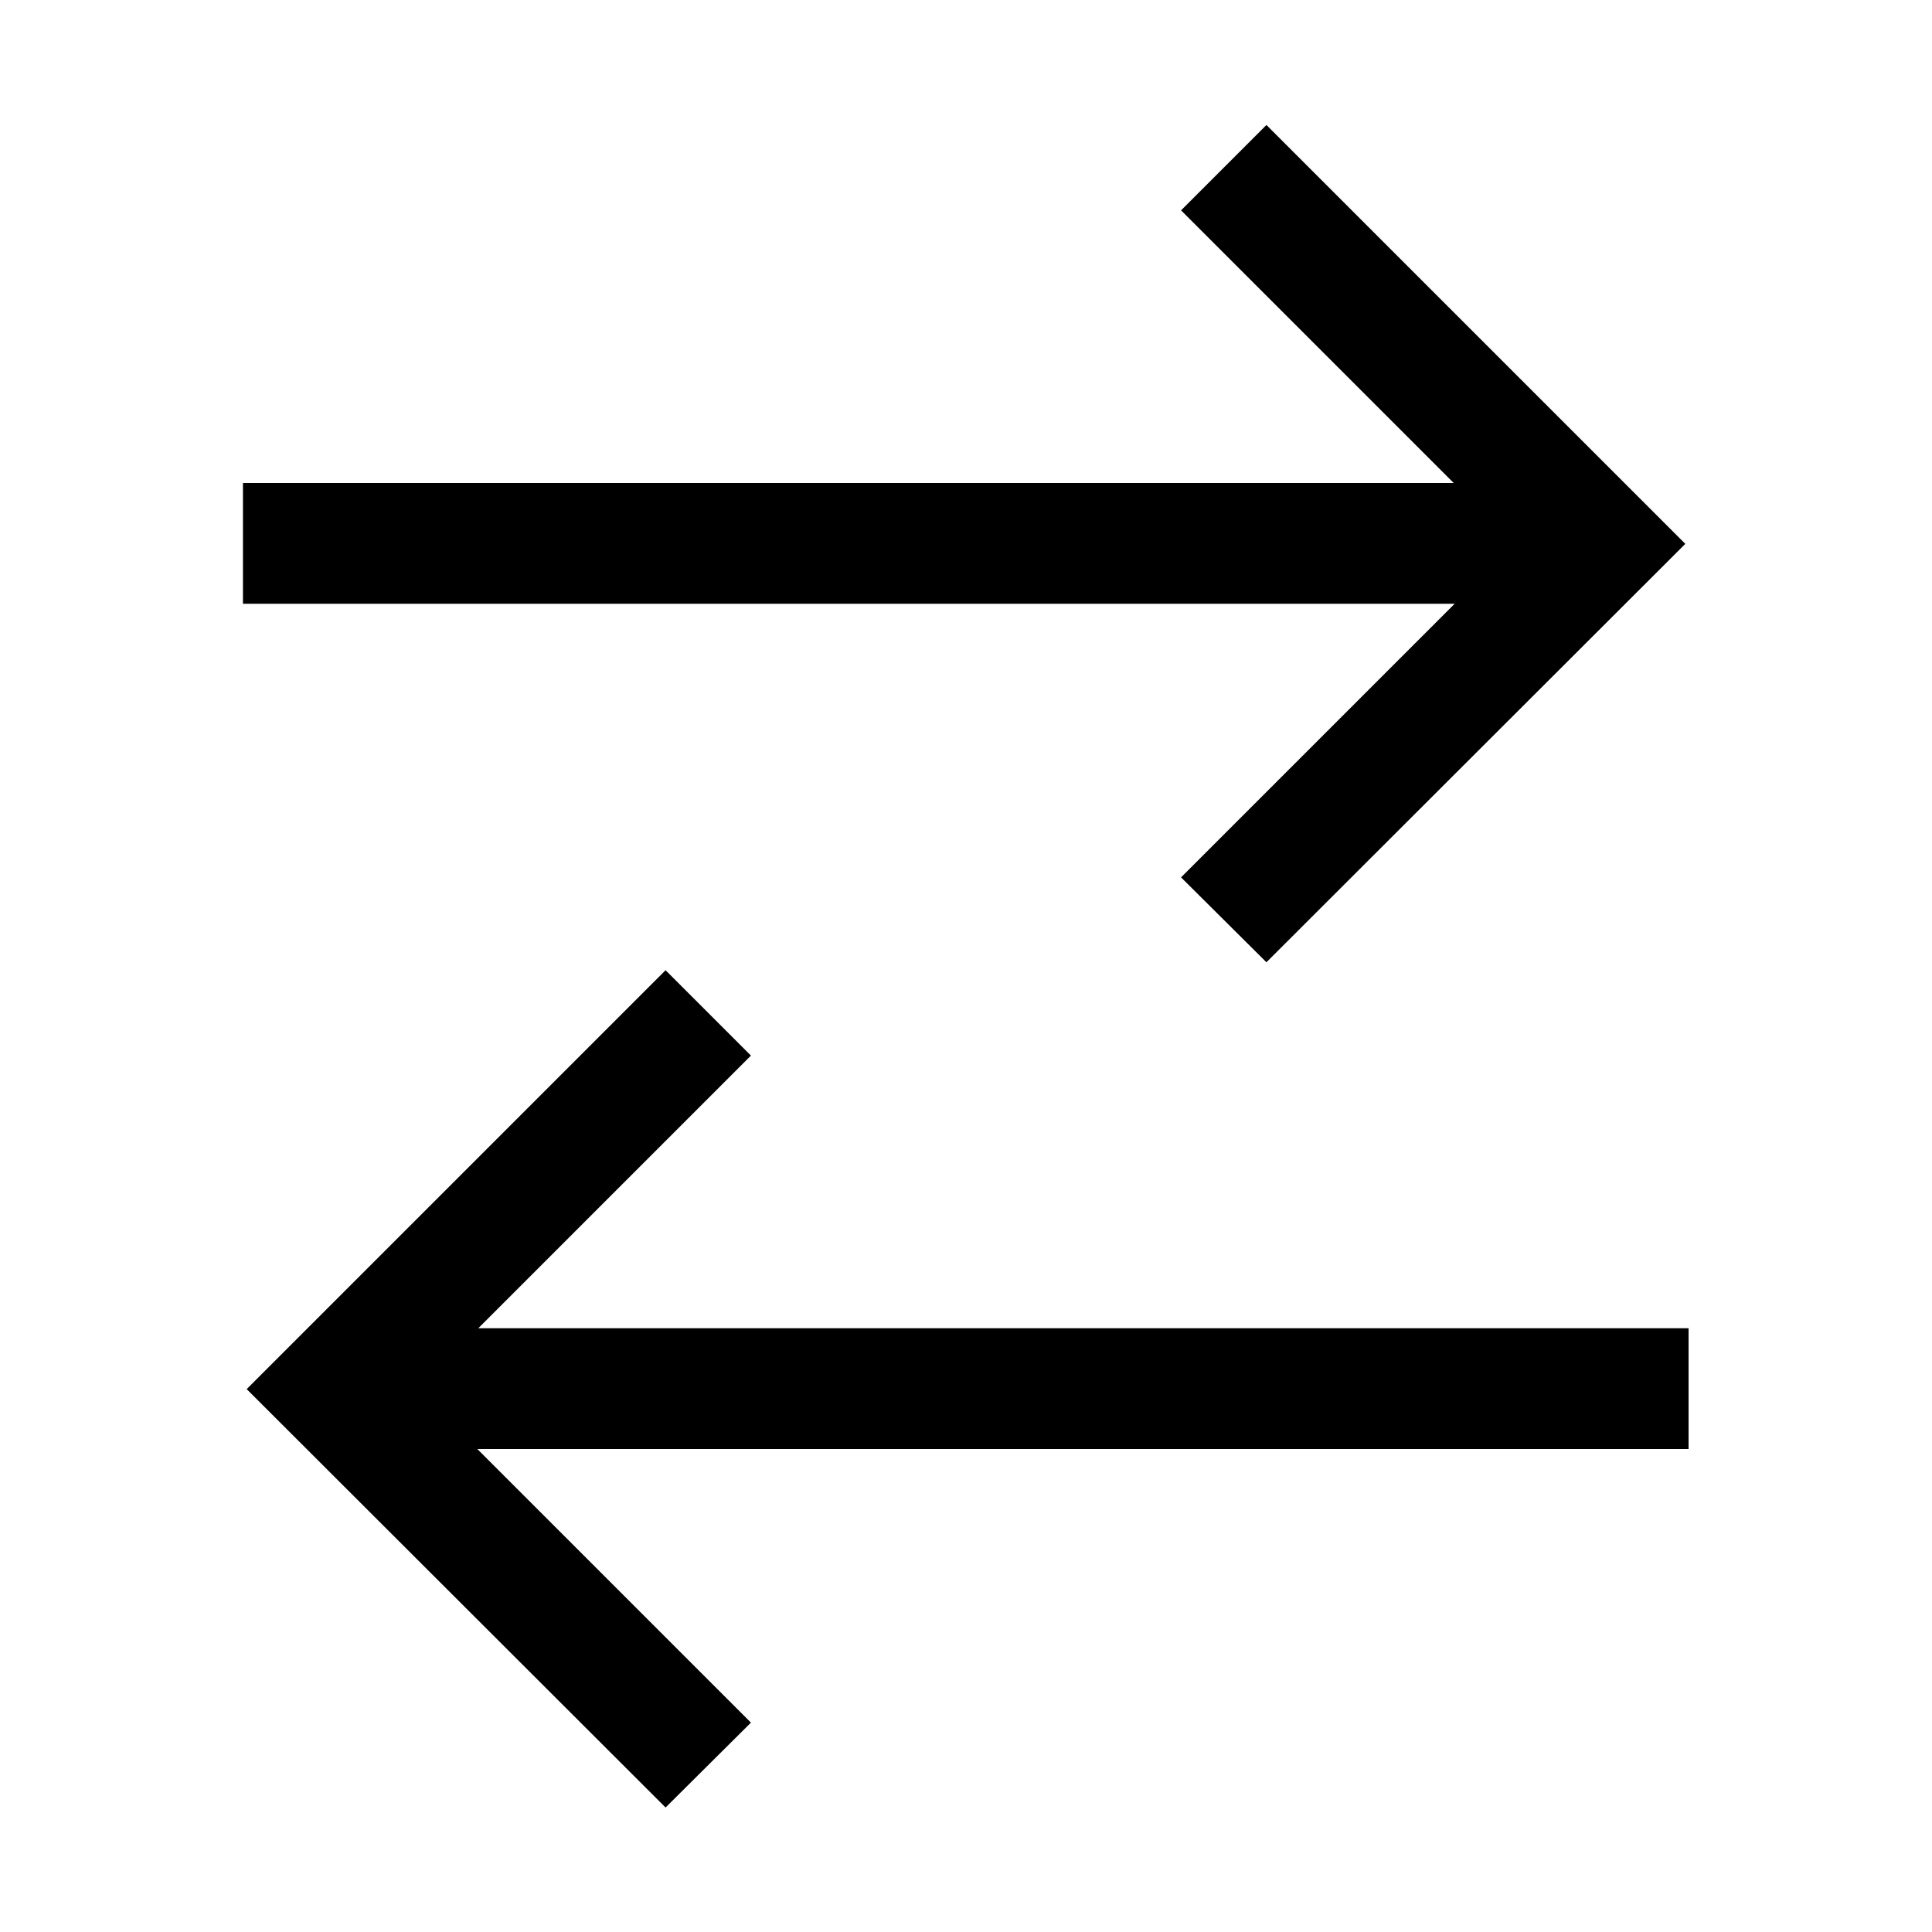 <svg width="16" height="16" viewBox="0 0 16 16" fill="none" xmlns="http://www.w3.org/2000/svg">
<path d="M10.488 1.035L9.781 1.742L12.039 4H2.012V5H12.047L9.781 7.266L10.488 7.969L13.957 4.504L10.488 1.035ZM5.512 8.035L2.043 11.504L5.512 14.969L6.219 14.266L3.953 12H13.984V11H3.961L6.219 8.742L5.512 8.035Z" fill="black"/>
</svg>
